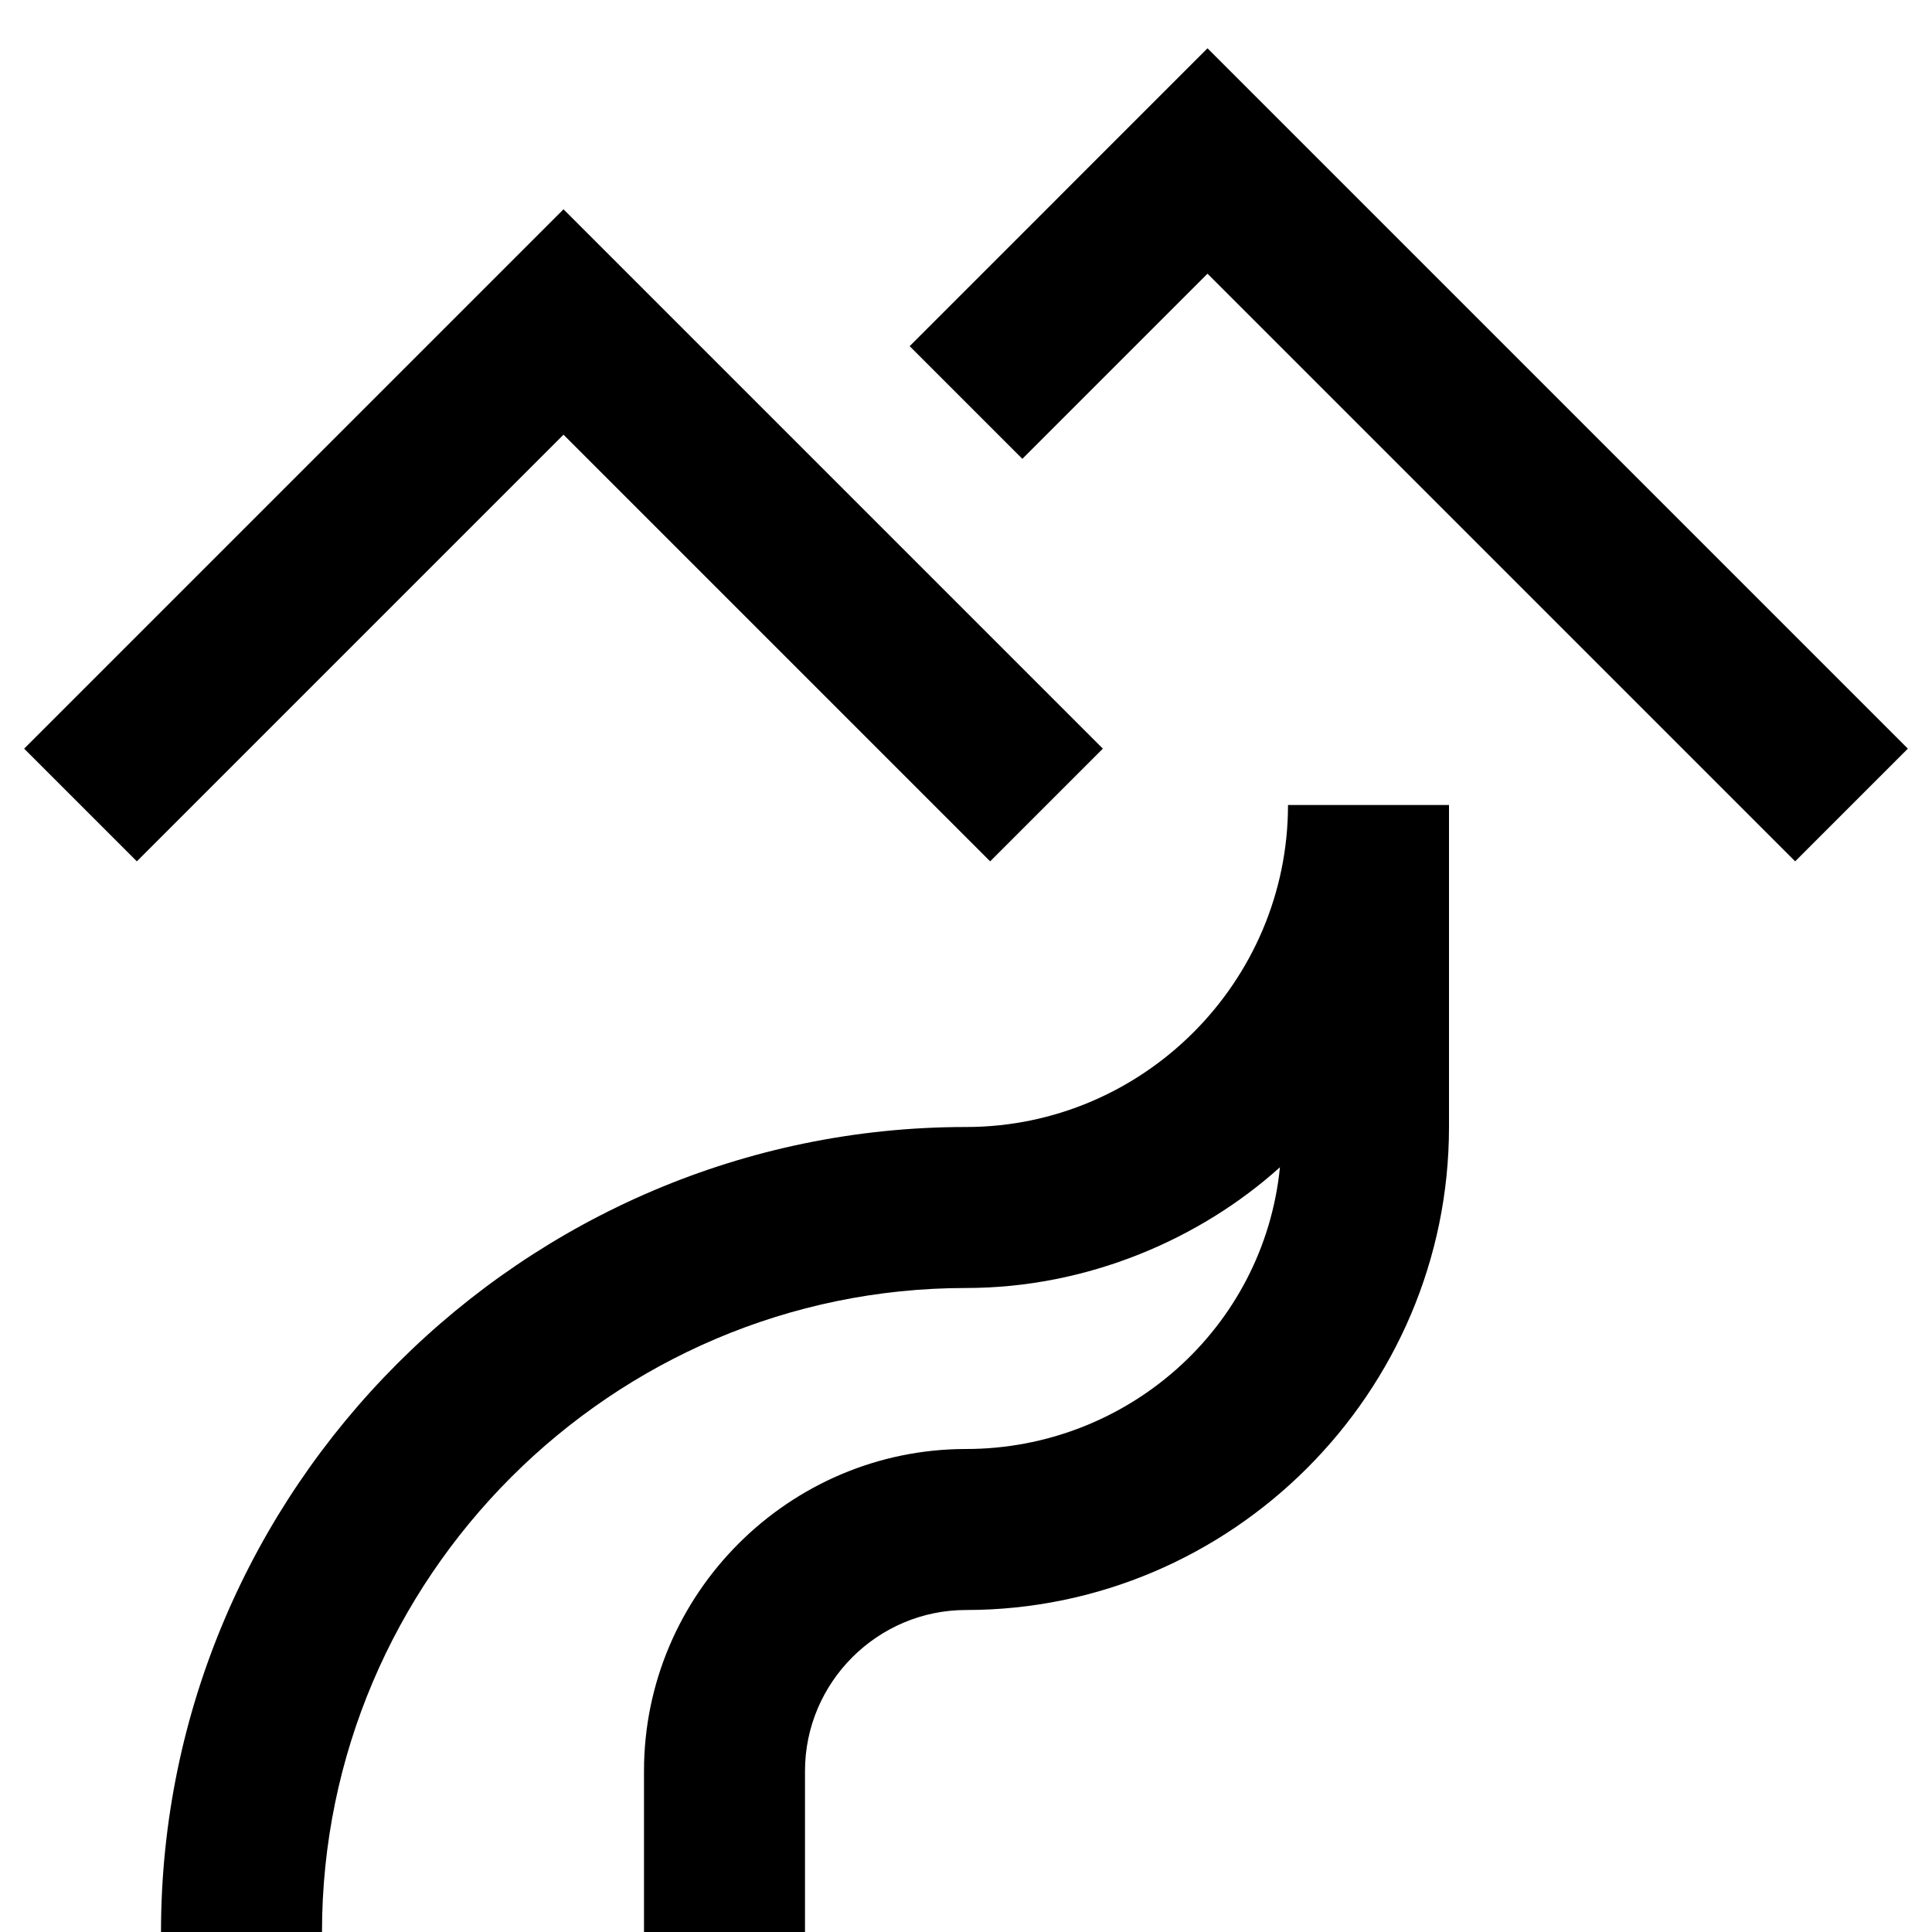 <?xml version="1.0" encoding="utf-8"?>
<!-- Generator: Adobe Illustrator 21.0.0, SVG Export Plug-In . SVG Version: 6.00 Build 0)  -->
<!DOCTYPE svg PUBLIC "-//W3C//DTD SVG 1.1//EN" "http://www.w3.org/Graphics/SVG/1.1/DTD/svg11.dtd">
<svg version="1.1" xmlns="http://www.w3.org/2000/svg" xmlns:xlink="http://www.w3.org/1999/xlink" x="0px" y="0px"
	 viewBox="0 0 24 24" enable-background="new 0 0 24 24" xml:space="preserve">
<g id="Layer_1">
	<path d="M22.3,10.7L15,3.4l-2.3,2.3l-1.4-1.4L15,0.6l8.7,8.7L22.3,10.7z M13.7,9.3L7,2.6L0.3,9.3l1.4,1.4L7,5.4l5.3,5.3L13.7,9.3z
		 M16,10c0,2.2-1.8,4-4,4C6.5,14,2,18.5,2,24h2c0-4.4,3.6-8,8-8c1.5,0,2.9-0.6,3.9-1.5C15.7,16.5,14,18,12,18v0c-2.2,0-4,1.8-4,4v2
		h2v-2c0-1.1,0.9-2,2-2v0c3.3,0,6-2.7,6-6v-4H16z"/>
</g>
<g id="Layer_2" display="none">
	<polyline display="inline" fill="none" stroke="#00A651" stroke-width="2" stroke-miterlimit="10" points="23,10 15,2 12,5 	"/>
	<polyline display="inline" fill="none" stroke="#00A651" stroke-width="2" stroke-miterlimit="10" points="13,10 7,4 1,10 	"/>
	<path display="inline" fill="none" stroke="#00A651" stroke-width="2" stroke-miterlimit="10" d="M3,24c0-5,4-9,9-9"/>
	<path display="inline" fill="none" stroke="#00A651" stroke-width="2" stroke-miterlimit="10" d="M12,19c-1.7,0-3,1.3-3,3v2"/>
	<path display="inline" fill="none" stroke="#00A651" stroke-width="2" stroke-miterlimit="10" d="M17,10c0,2.8-2.2,5-5,5"/>
	<path display="inline" fill="none" stroke="#00A651" stroke-width="2" stroke-miterlimit="10" d="M12,19c2.8,0,5-2.2,5-5v-4"/>
</g>
</svg>
